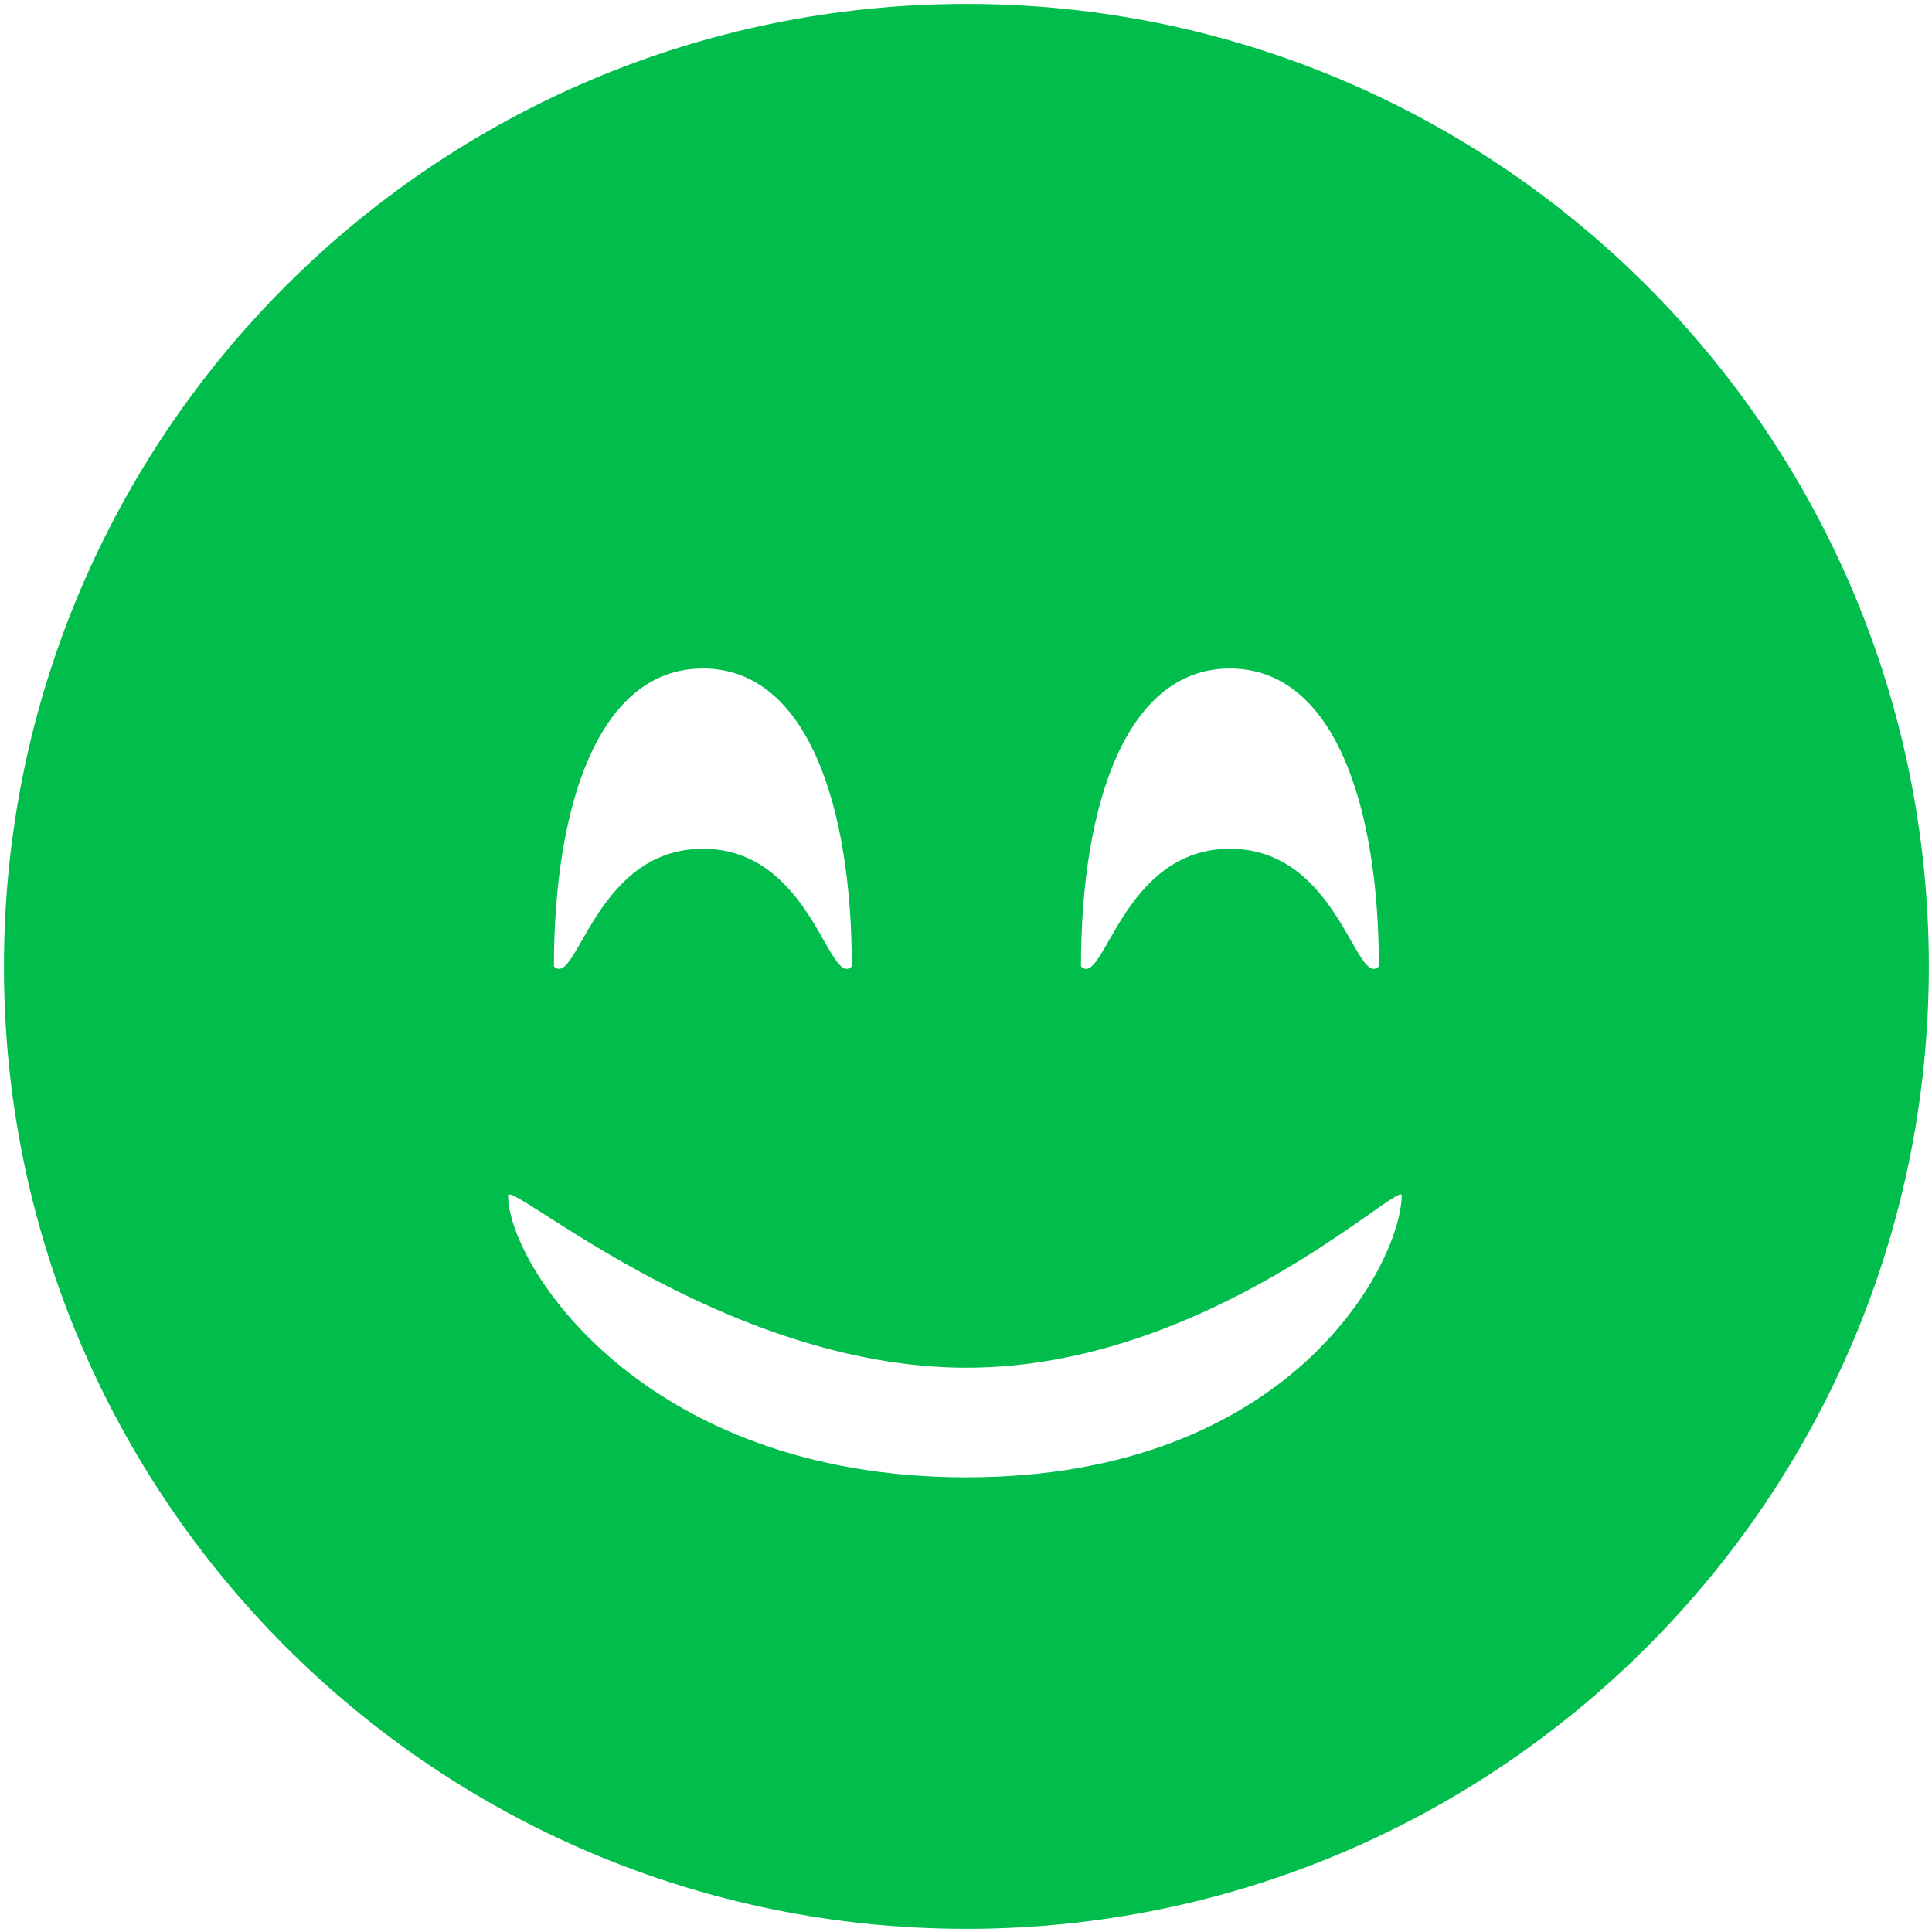 <svg width="163" height="163" viewBox="0 0 163 163" fill="none" xmlns="http://www.w3.org/2000/svg">
<path fill-rule="evenodd" clip-rule="evenodd" d="M81.533 162.733C126.379 162.733 162.733 126.379 162.733 81.533C162.733 36.688 126.379 0.333 81.533 0.333C36.688 0.333 0.333 36.688 0.333 81.533C0.333 126.379 36.688 162.733 81.533 162.733ZM59.3 71.61C68.429 71.61 69.933 83.467 71.866 81.533C71.866 68 68.112 56.4 59.3 56.4C50.488 56.4 46.733 68 46.733 81.533C48.666 83.467 50.171 71.61 59.3 71.61ZM103.766 71.61C112.895 71.61 114.4 83.467 116.333 81.533C116.333 68 112.578 56.4 103.766 56.4C94.954 56.4 91.2 68 91.2 81.533C93.133 83.467 94.637 71.61 103.766 71.61ZM81.533 124.639C108.878 124.639 118.144 106.667 118.266 100.867C118.266 99.404 102.026 115.393 81.533 115.393C61.04 115.393 42.866 99.404 42.866 100.867C42.866 106.667 54.188 124.639 81.533 124.639Z" fill="#00BD4C"/>
</svg>
